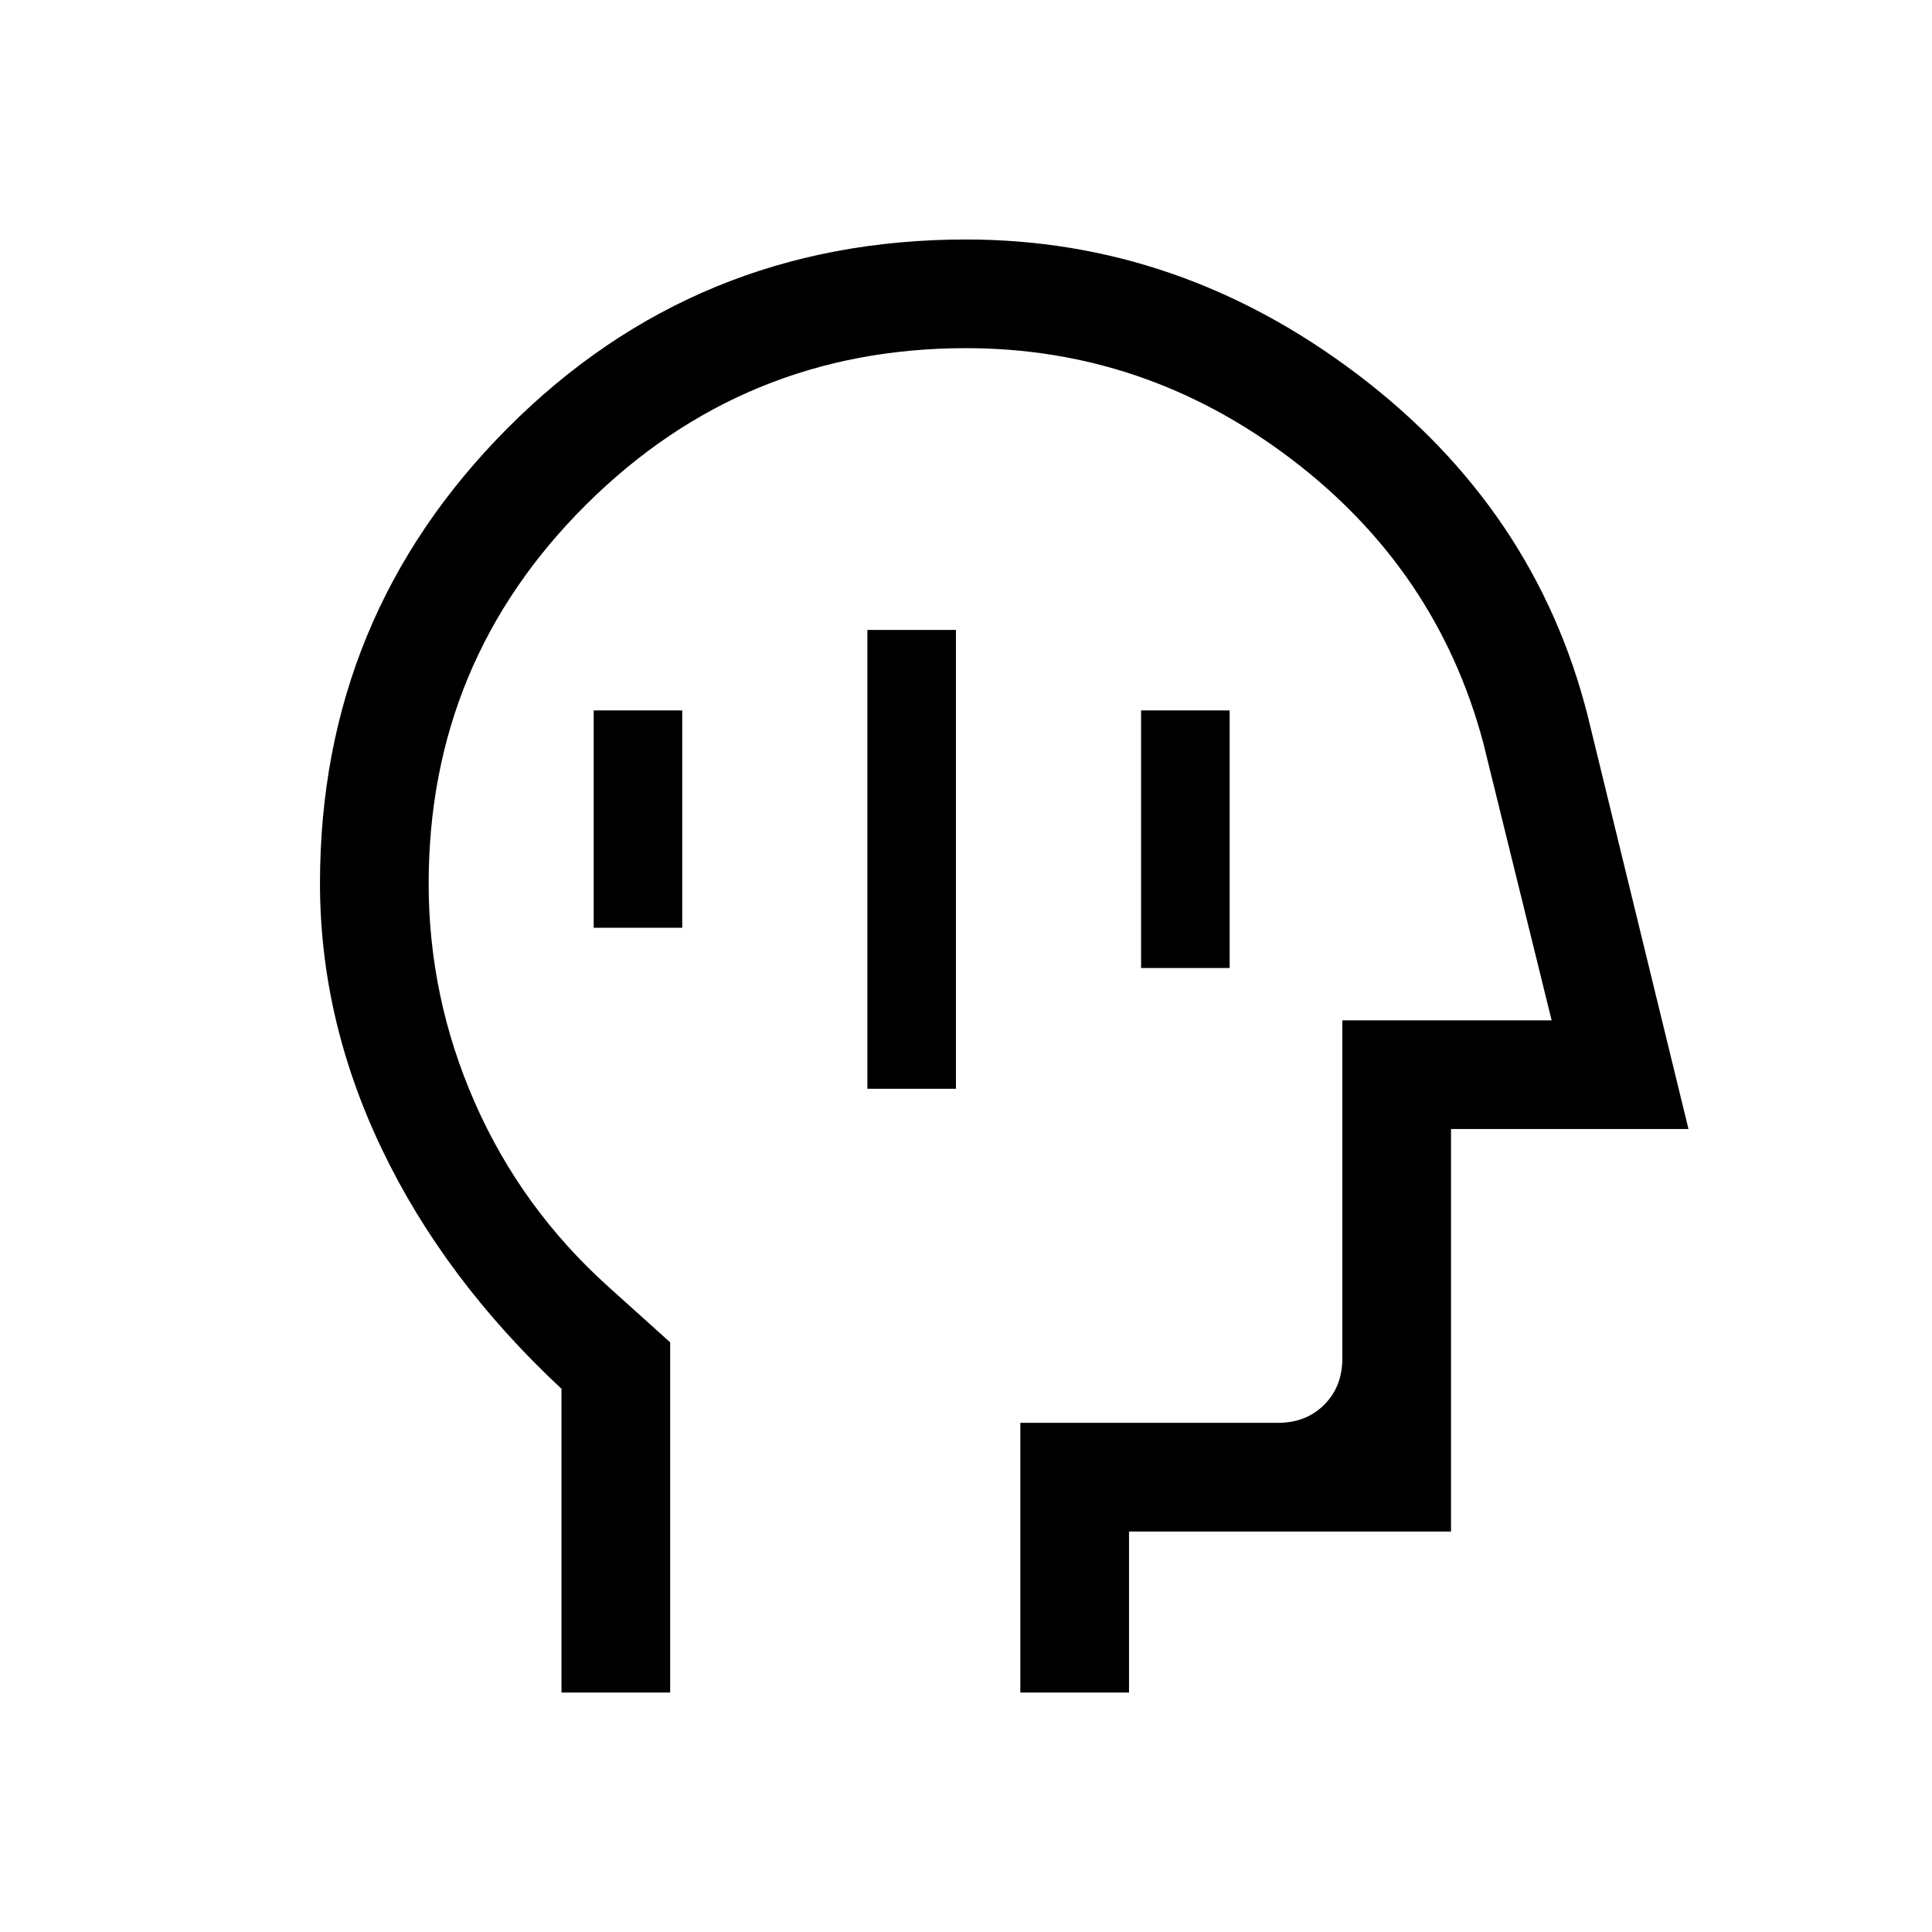 <svg xmlns="http://www.w3.org/2000/svg" height="24" viewBox="0 96 960 960" width="24"><path d="M431 637h44V409h-44v228Zm136-60h44V449h-44v128Zm-272-20h44V449h-44v108Zm-16 380V786.089Q221 732 190 667.5t-31-132.598q0-132.657 93.333-226.28Q345.667 215 480 215q106 0 194.5 67T789 452l50 205H721v200H561v80h-54V803h128q14 0 23-9t9-23V603h104l-34-138q-23-86-95.5-141T480 269q-110.614 0-188.807 77.791Q213 424.583 213 535.068q0 56.676 23 108.945 23 52.269 66 91.09L333 763v174h-54Zm213-334Z"/></svg>